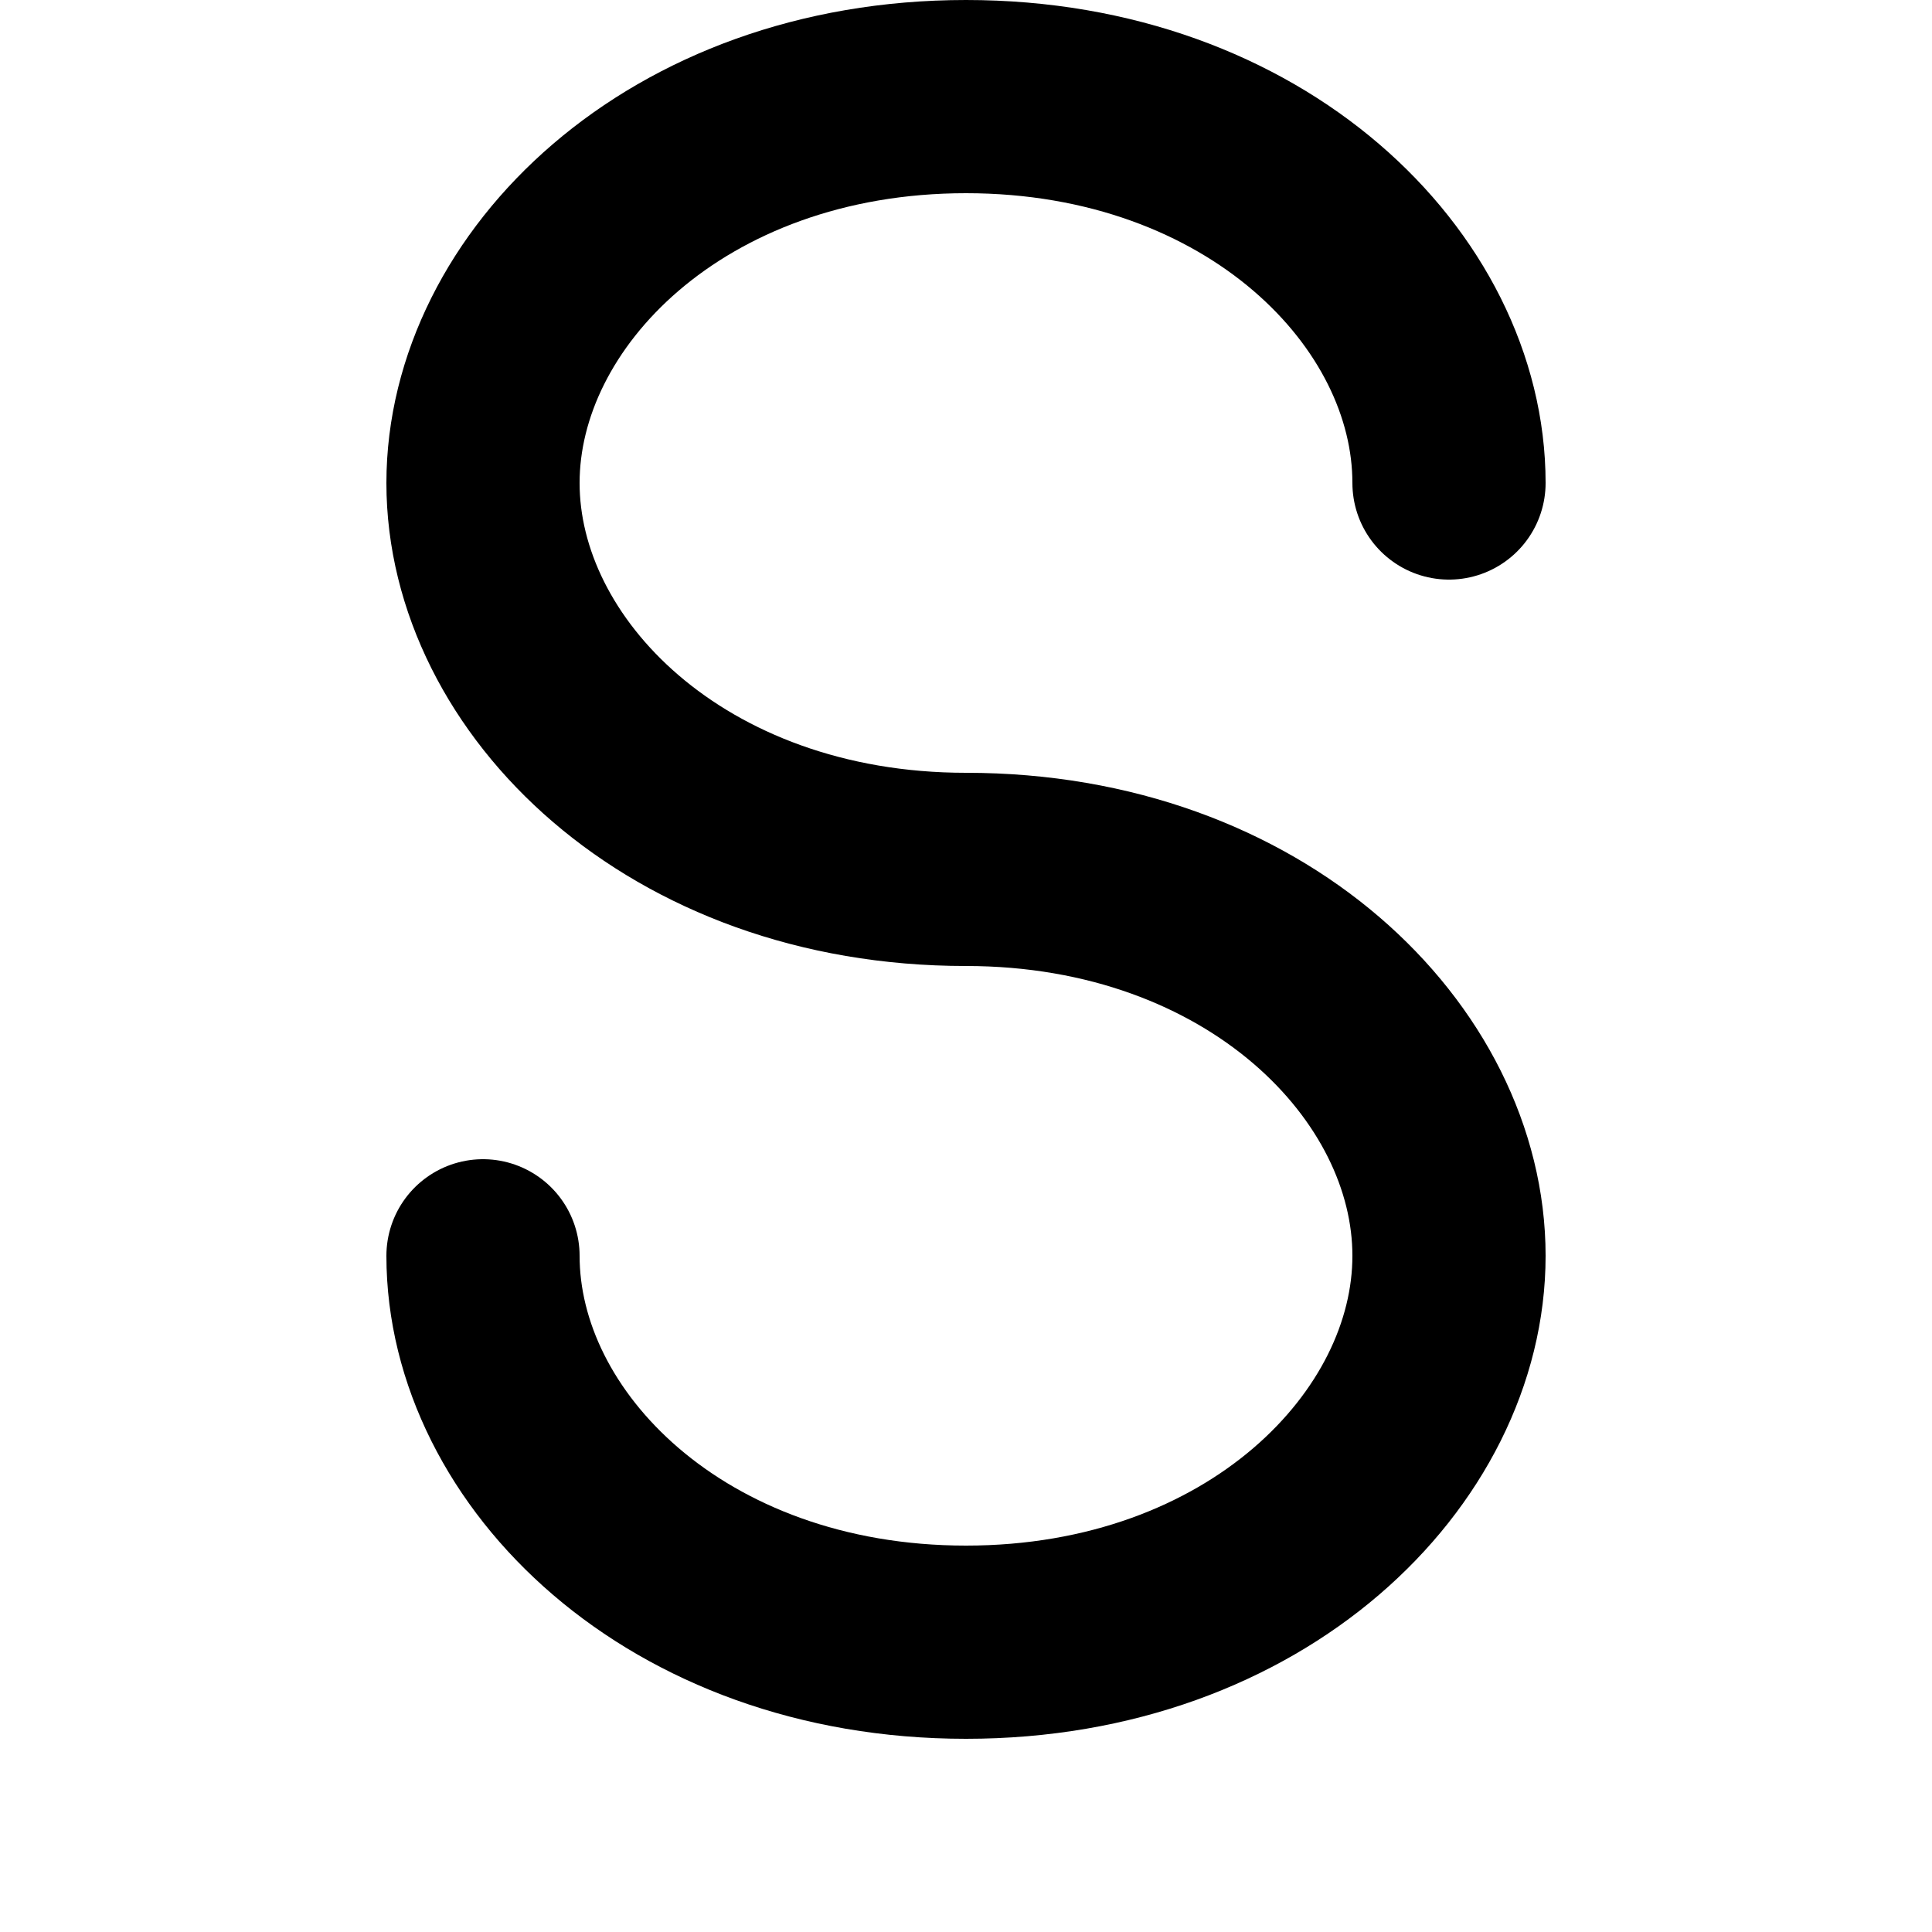 <?xml version="1.0" encoding="UTF-8" standalone="no"?>

<svg width="100" height="100" viewBox="0 0 100 100" xmlns="http://www.w3.org/2000/svg">
  <path 
    d="M75 25C75 15 65 5 50 5C35 5 25 15 25 25C25 35 35 45 50 45C65 45 75 55 75 65C75 75 65 85 50 85C35 85 25 75 25 65"
    stroke="#000"
    stroke-width="10"
    stroke-linecap="round"
    fill="none"
  />
</svg>
